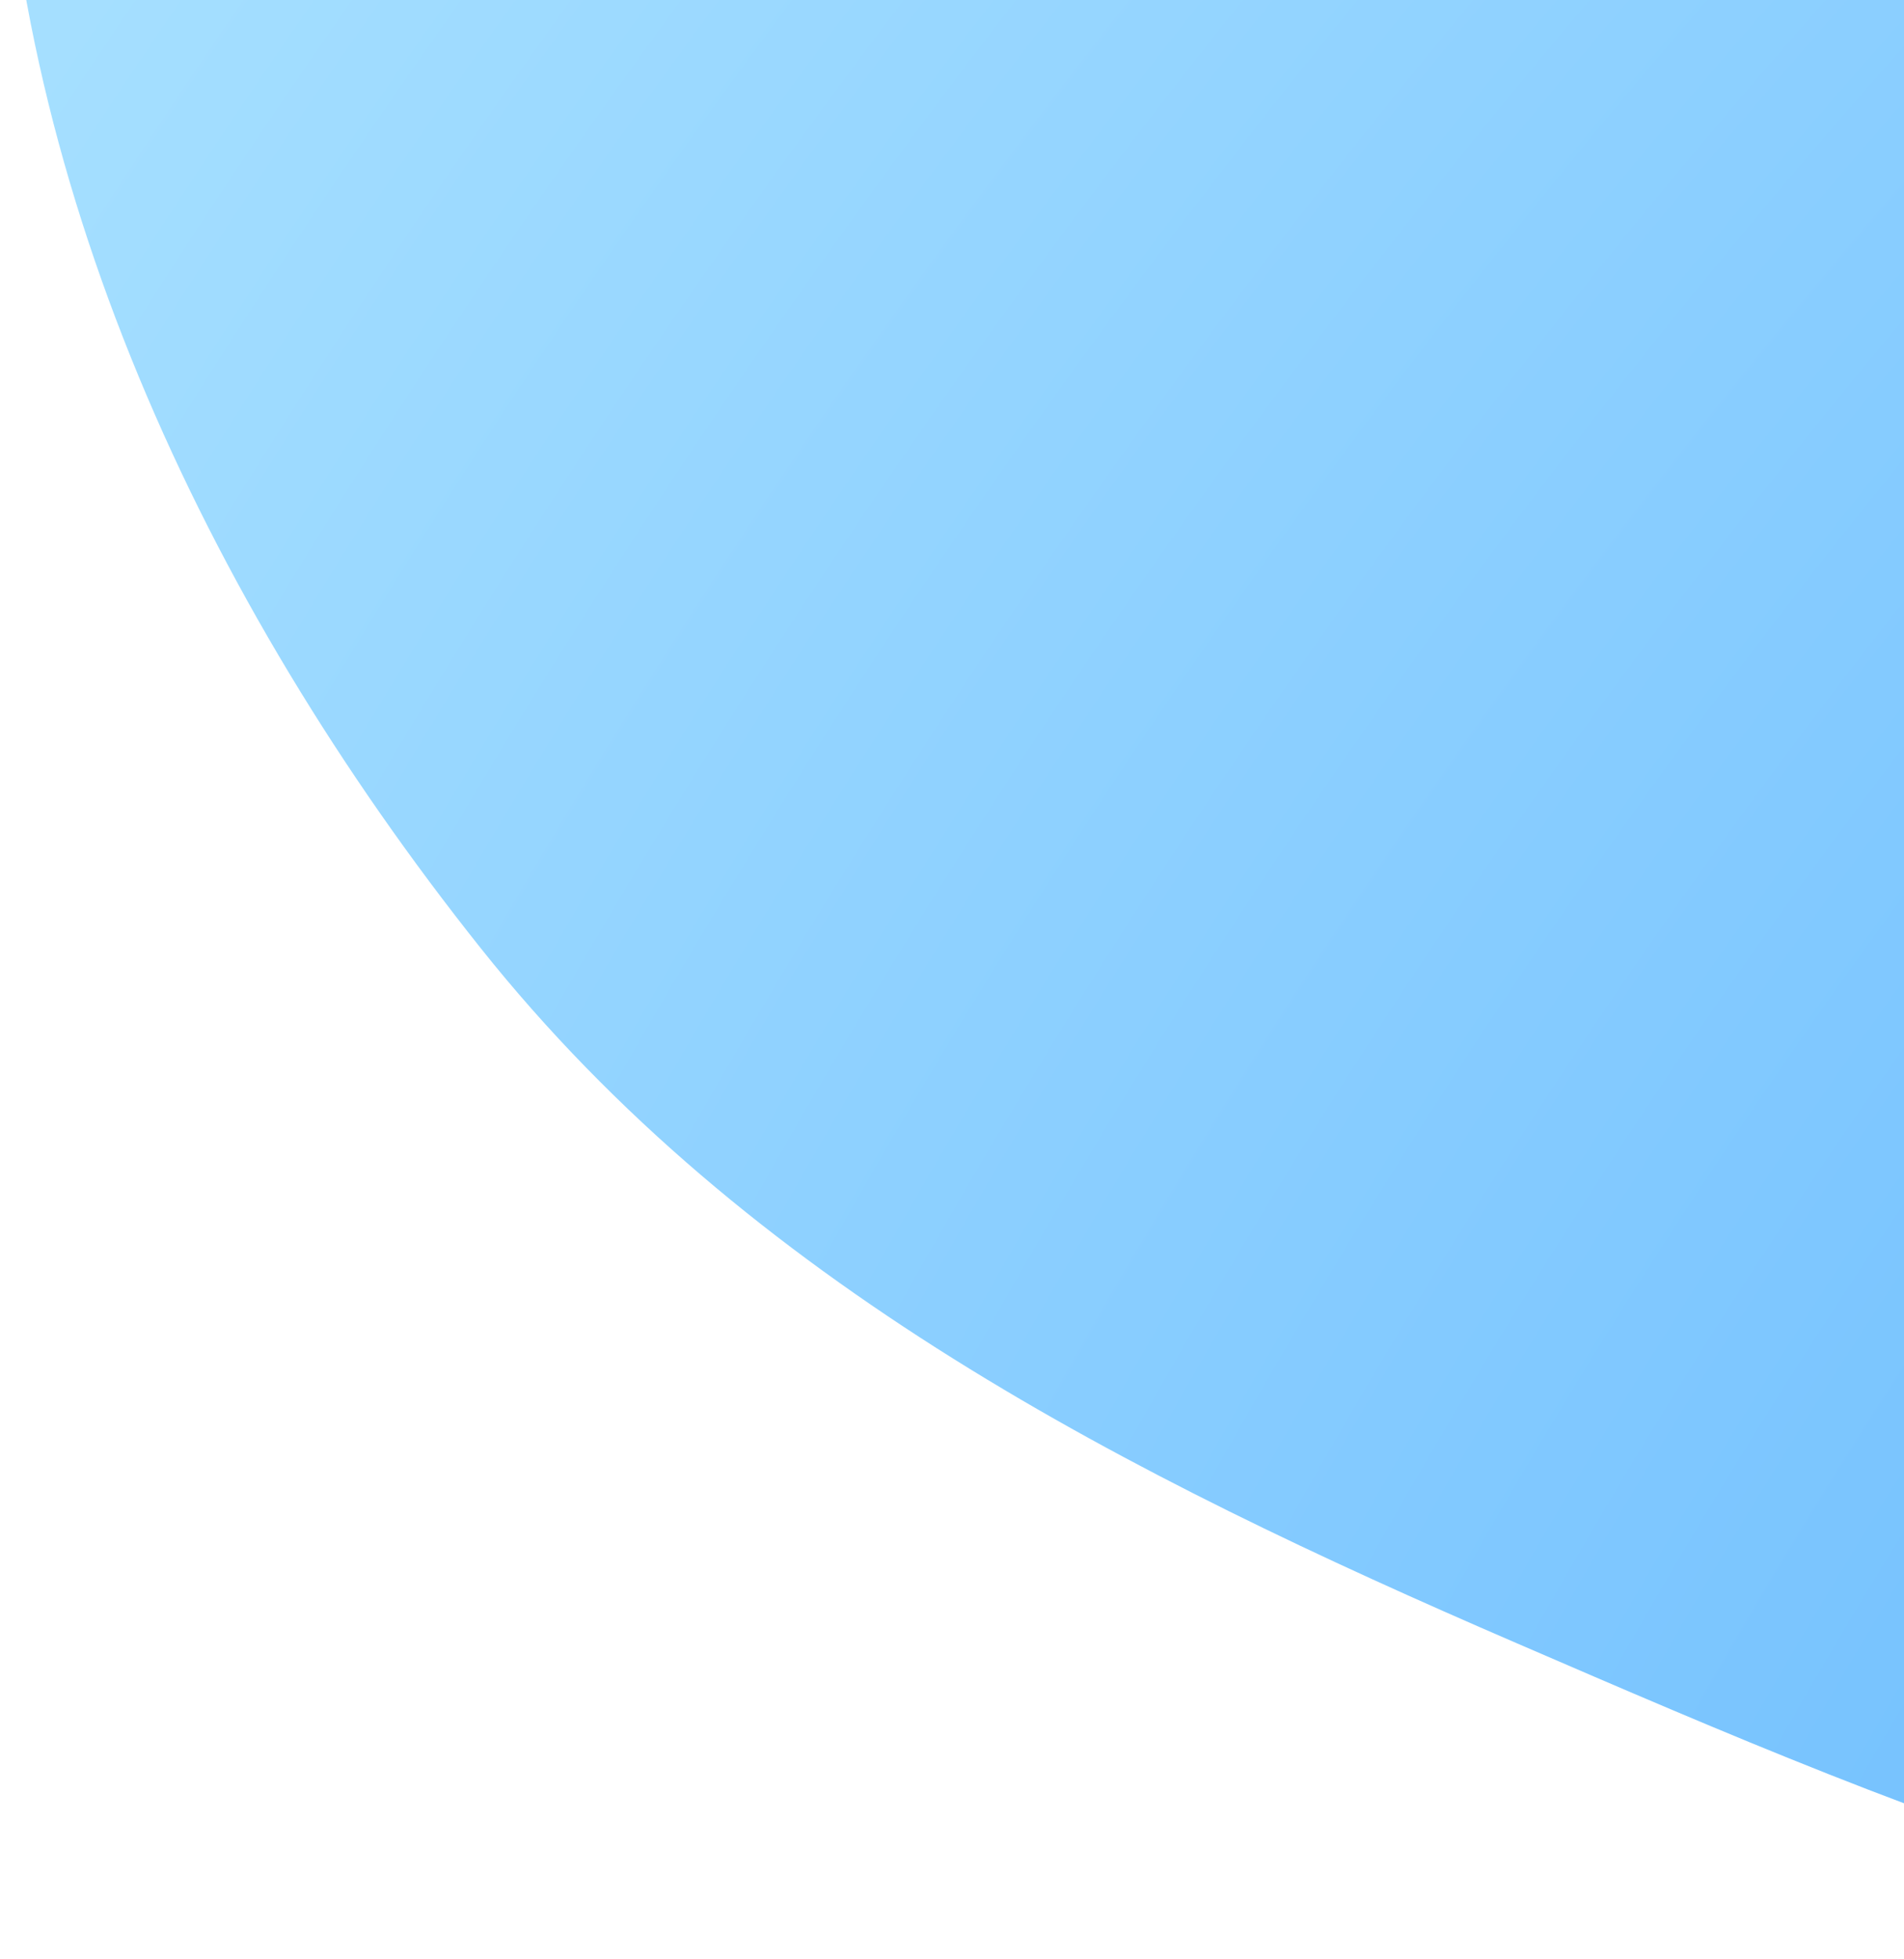<svg width="177" height="182" viewBox="0 0 177 182" fill="none" xmlns="http://www.w3.org/2000/svg">
<path fill-rule="evenodd" clip-rule="evenodd" d="M342.647 -125.586C364.885 -93.075 346.757 -51.036 351.604 -12.481C357.323 33.007 392.729 80.043 373.541 120.141C354.226 160.506 303.433 174.528 259.155 180.721C218.859 186.357 179.437 169.286 140.964 152.671C104.904 137.098 69.543 119.31 44.687 88.101C18.857 55.669 0.631 16.386 0.029 -24.283C-0.572 -64.812 14.127 -104.811 41.413 -132.809C66.752 -158.809 105.691 -161.663 141.427 -169.373C174.193 -176.442 206.509 -182.938 239.992 -175.652C277.633 -167.461 320.316 -158.233 342.647 -125.586Z" fill="url(#paint0_radial_324_9)"/>
<defs>
<radialGradient id="paint0_radial_324_9" cx="0" cy="0" r="1" gradientUnits="userSpaceOnUse" gradientTransform="translate(647.5 483) rotate(-131.747) scale(797.487 782.804)">
<stop stop-color="#047CFD"/>
<stop offset="1" stop-color="#A5DFFF"/>
</radialGradient>
</defs>
</svg>